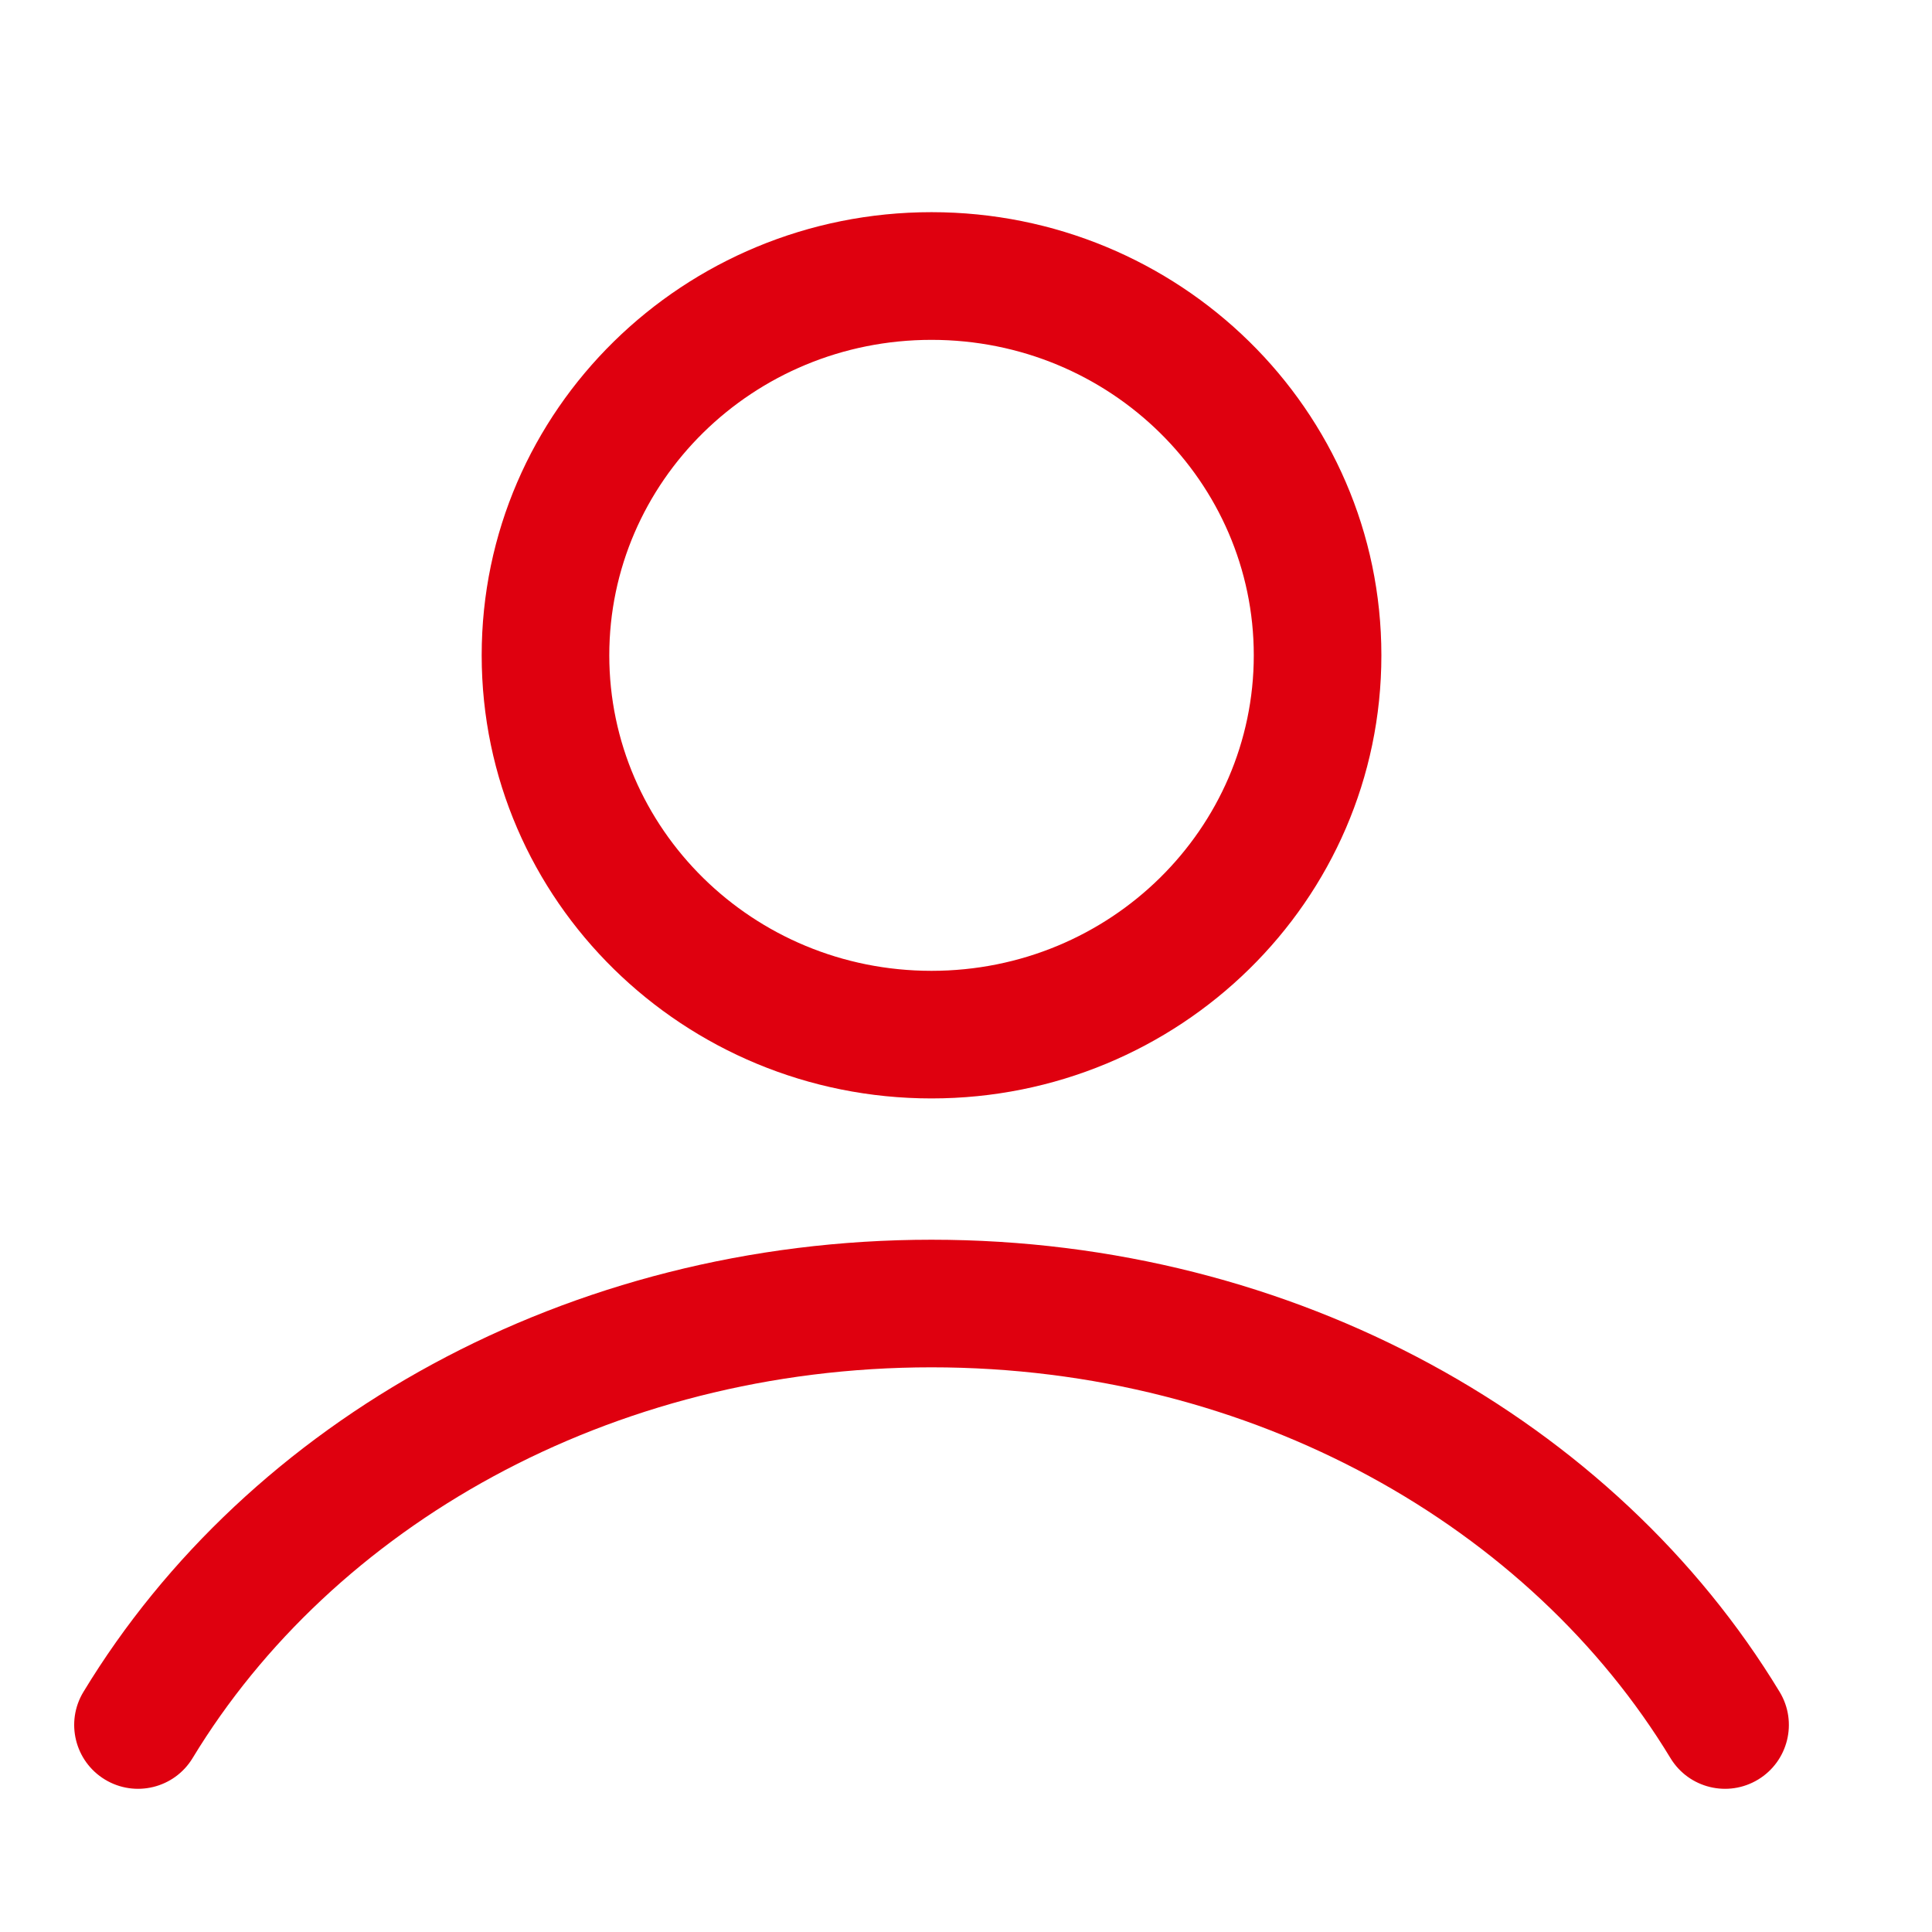 <svg width="22" height="22" viewBox="0 0 22 22" fill="none" xmlns="http://www.w3.org/2000/svg">
<g clip-path="url(#clip0_154_2867)">
<path fill-rule="evenodd" clip-rule="evenodd" d="M10.607 3.87C12.646 3.87 14.277 5.49 14.277 7.462C14.277 9.434 12.646 11.055 10.607 11.055C8.569 11.055 6.938 9.434 6.938 7.462C6.938 5.49 8.569 3.87 10.607 3.87ZM15.73 7.462C15.73 4.663 13.425 2.416 10.607 2.416C7.79 2.416 5.485 4.663 5.485 7.462C5.485 10.261 7.79 12.508 10.607 12.508C13.425 12.508 15.73 10.261 15.73 7.462ZM10.607 15.57C14.278 15.57 17.431 17.395 19.022 20.02C19.23 20.363 19.677 20.472 20.02 20.264C20.363 20.056 20.473 19.609 20.265 19.266C18.392 16.176 14.751 14.117 10.607 14.117C6.465 14.117 2.823 16.176 0.95 19.266C0.742 19.609 0.852 20.056 1.195 20.264C1.538 20.472 1.985 20.363 2.193 20.02C3.784 17.395 6.936 15.57 10.607 15.57Z" fill="#df000f"/>
</g>
<defs>
<clipPath id="clip0_154_2867">
<rect width="22" height="22" fill="white"/>
</clipPath>
</defs>
</svg>

